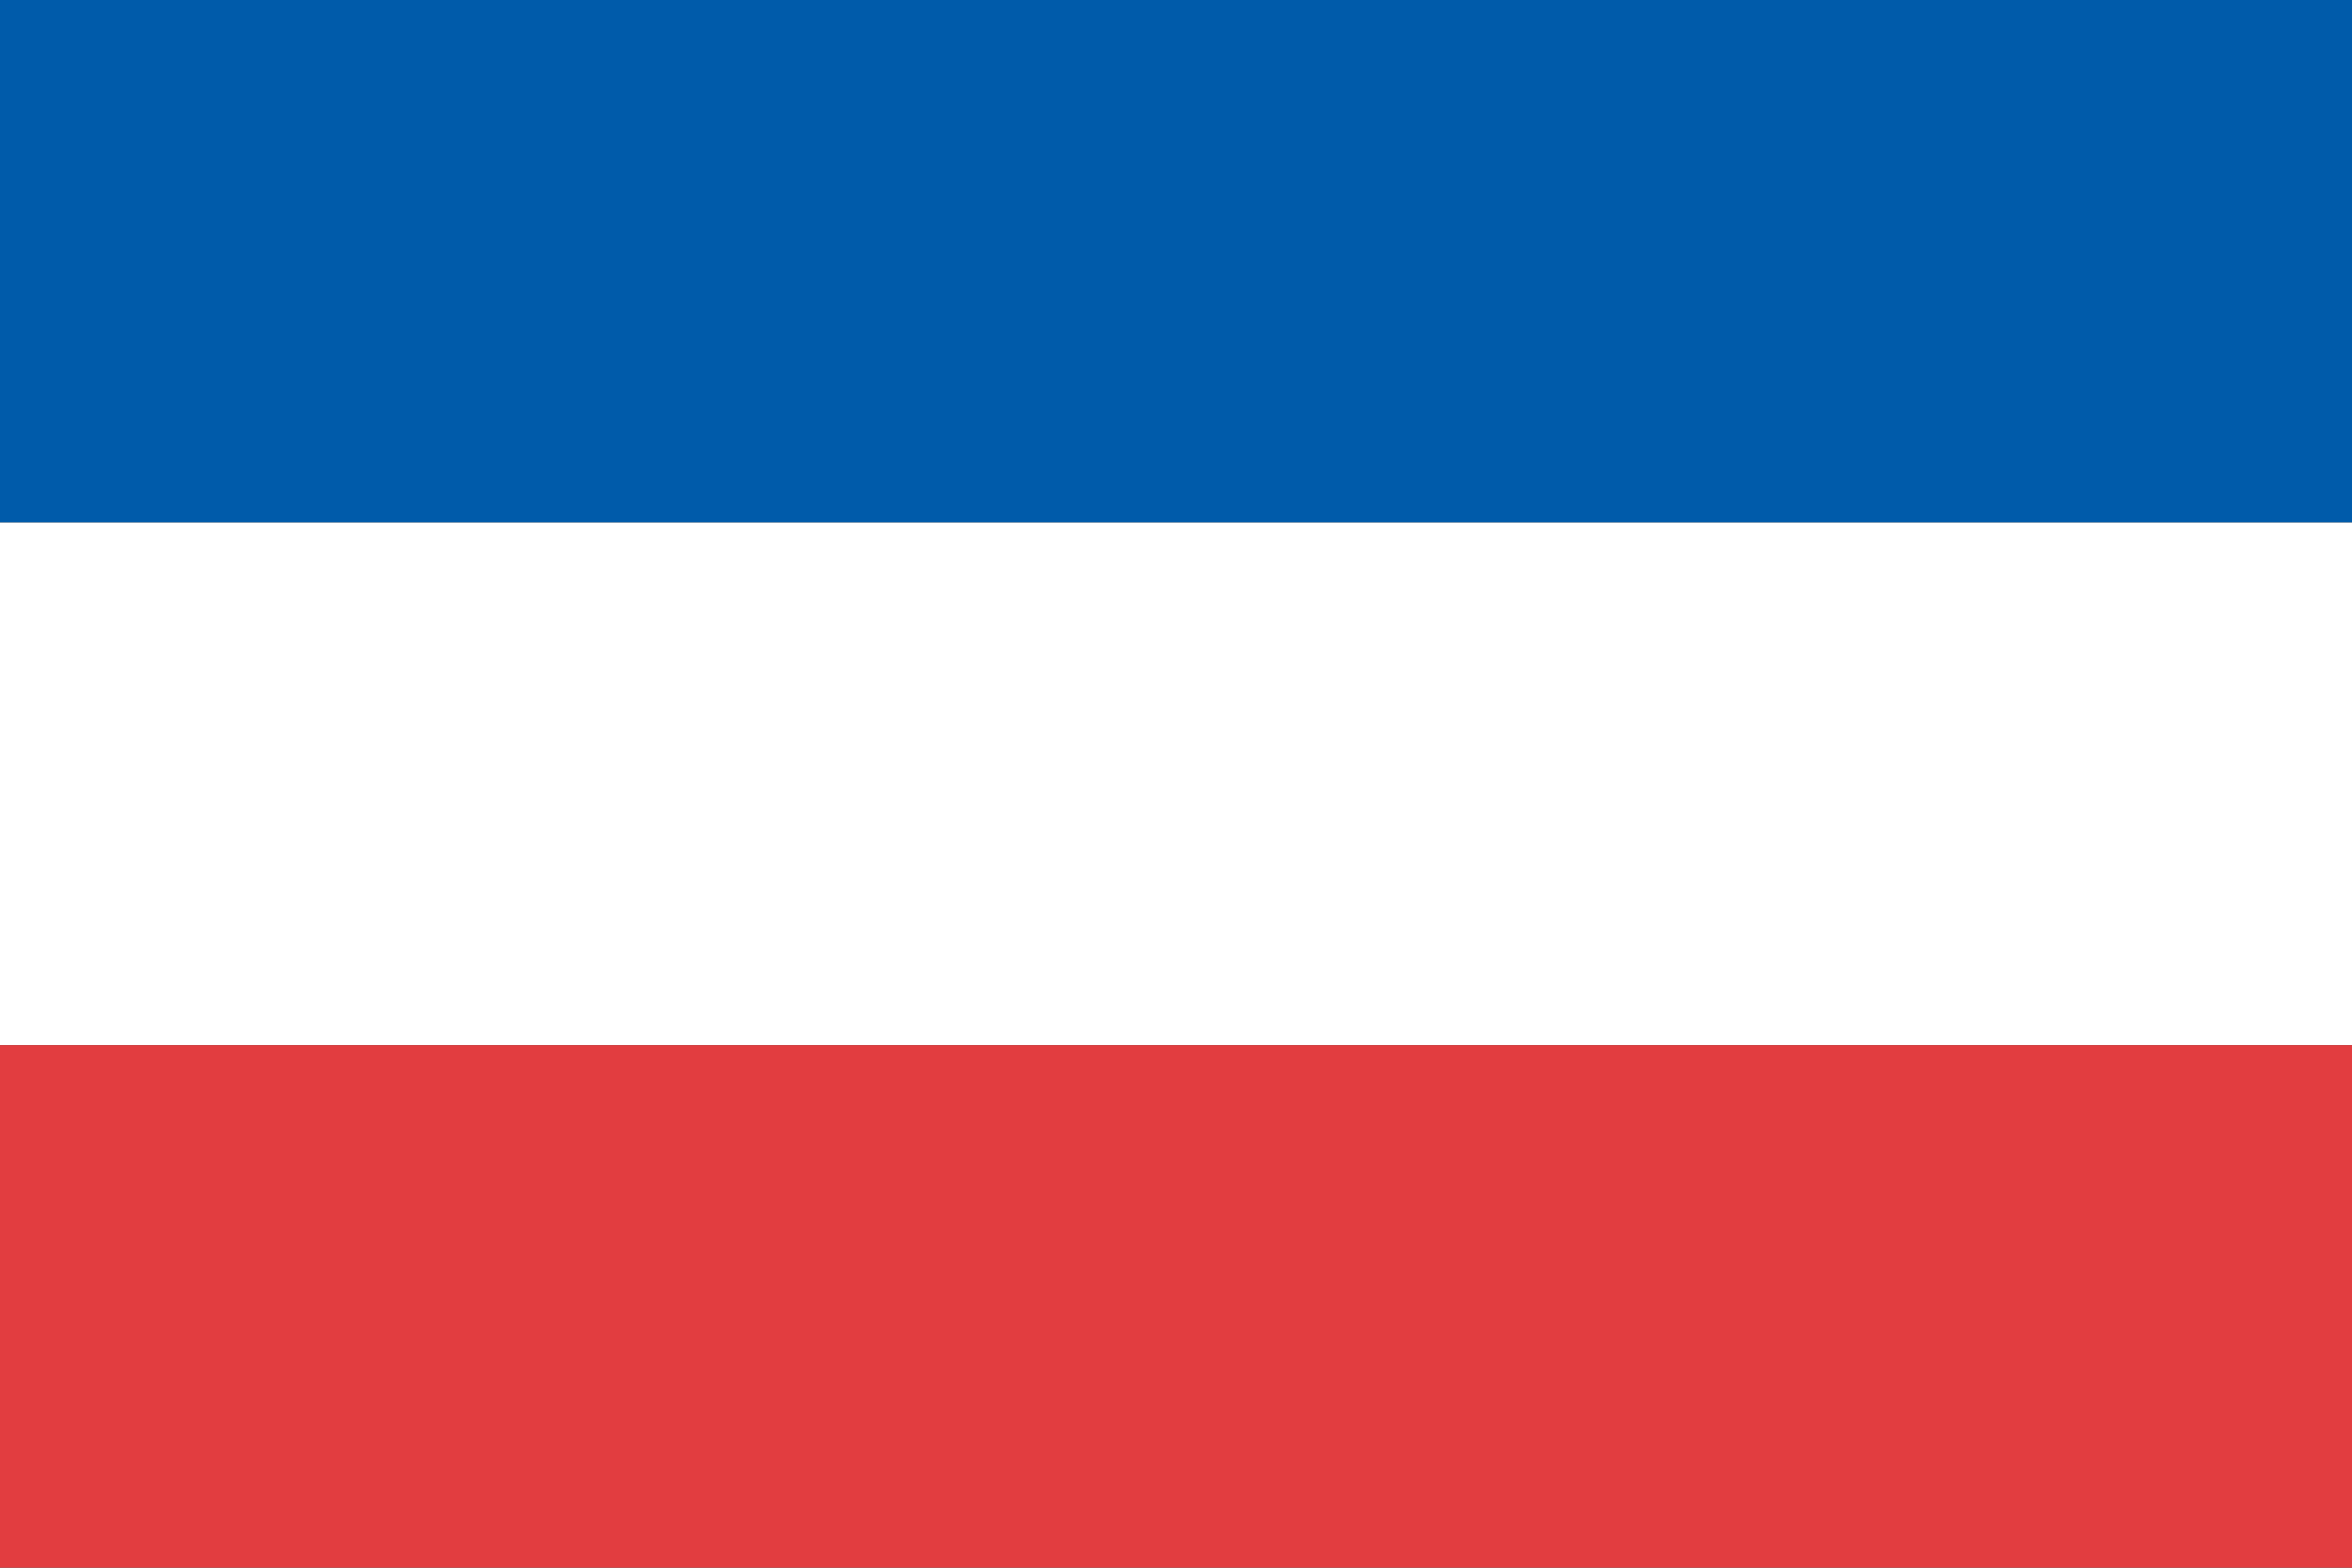 <?xml version="1.0"?>
<svg xmlns="http://www.w3.org/2000/svg" xmlns:xlink="http://www.w3.org/1999/xlink" version="1.1" width="540" height="360" viewBox="0 0 540 360">
<rect x="0" y="0" width="540" height="360" fill="#333333" stroke="none"/>
<!-- Generated by Kreative Vexillo v1.0 -->
<style>
.blue{fill:rgb(0,91,170);}
.red{fill:rgb(226,61,64);}
.white{fill:rgb(255,255,255);}
</style>
<g>
<g>
<rect x="0" y="0" width="540" height="120" class="blue"/>
<rect x="0" y="120" width="540" height="120" class="white"/>
<rect x="0" y="240" width="540" height="120" class="red"/>
</g>
</g>
</svg>
